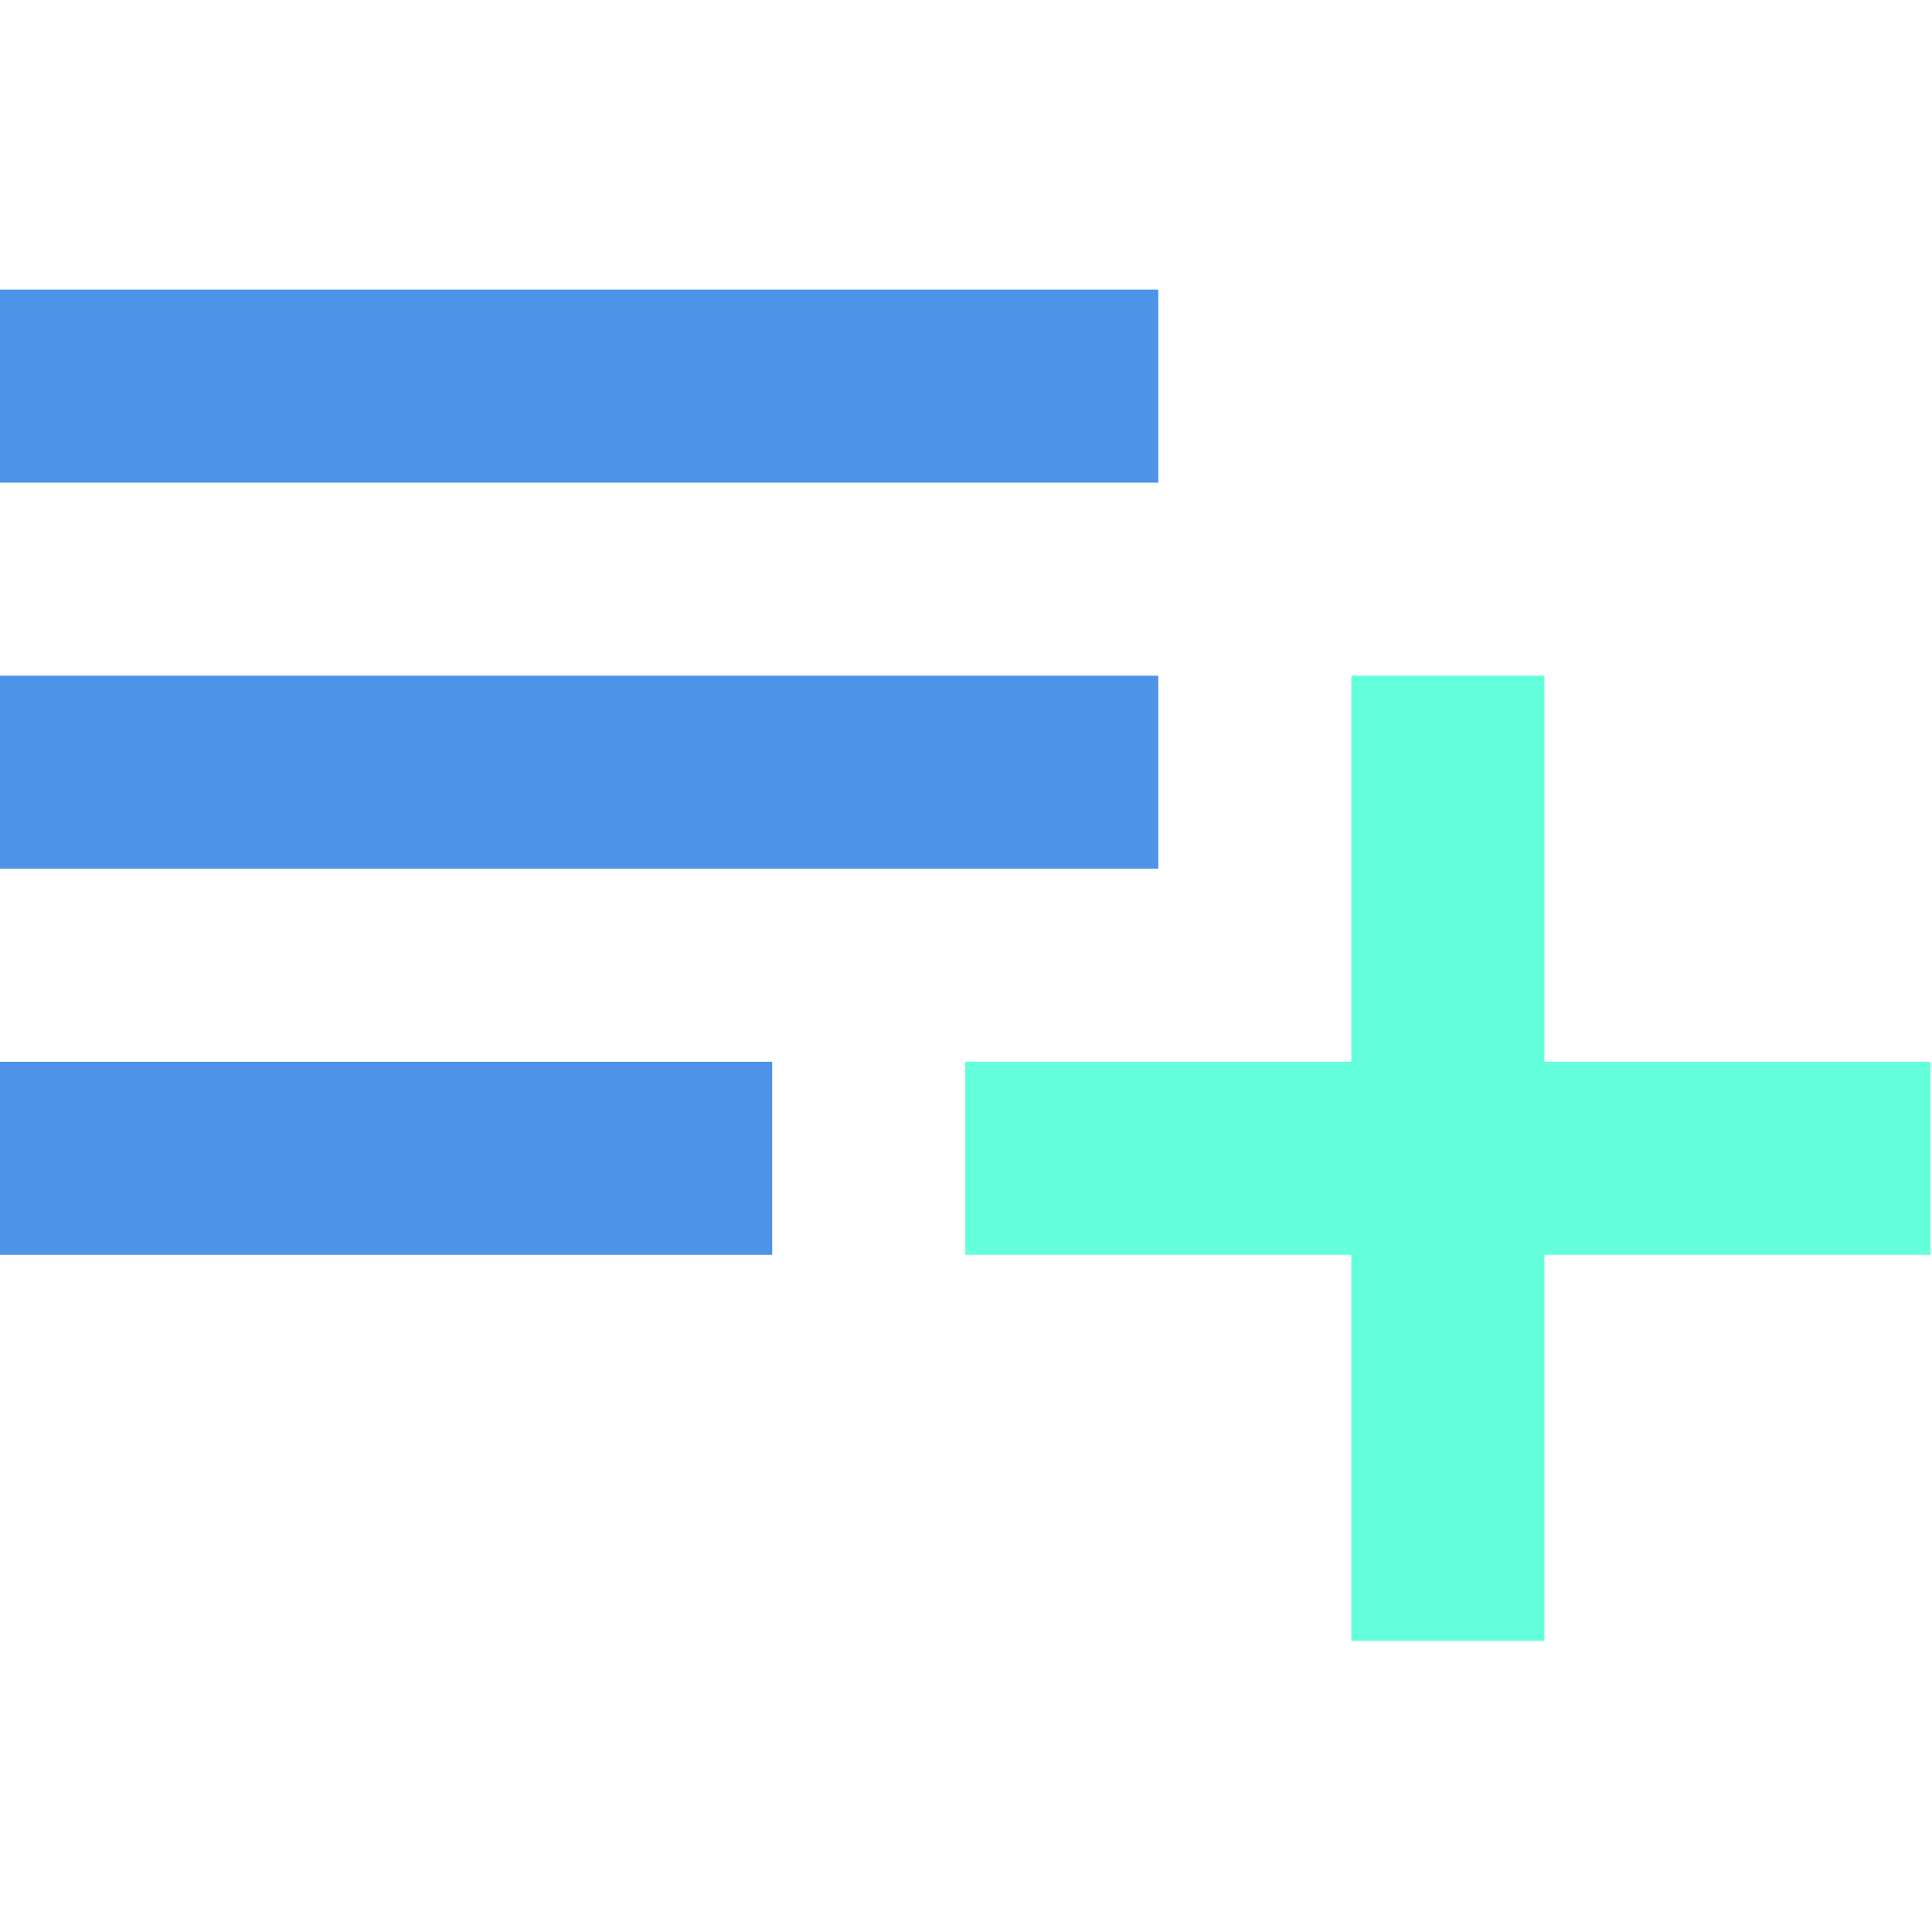 <?xml version="1.0" encoding="utf-8"?>
<svg width="427px" height="427px" viewBox="0 0 427 427" version="1.1" xmlns:xlink="http://www.w3.org/1999/xlink" xmlns="http://www.w3.org/2000/svg">
  <desc>Created with Lunacy</desc>
  <g id="addblack">
    <path d="M0 0L426.667 0L426.667 426.667L0 426.667L0 0Z" id="Background" fill="none" stroke="none" />
    <g id="Group" transform="translate(0 64)">
      <g id="Group">
        <g id="Group">
          <path d="M0 0L256 0L256 42.667L0 42.667L0 0Z" id="Rectangle" fill="#4D93E8" stroke="none" />
          <path d="M0 0L256 0L256 42.667L0 42.667L0 0Z" transform="translate(0 85.333)" id="Rectangle" fill="#4D93E8" stroke="none" />
          <path d="M0 0L170.667 0L170.667 42.667L0 42.667L0 0Z" transform="translate(0 170.667)" id="Rectangle" fill="#4D93E8" stroke="none" />
          <path d="M128 85.334L128 0L85.334 0L85.334 85.334L0 85.334L0 128L85.334 128L85.334 213.334L128 213.334L128 128L213.334 128L213.334 85.334L128 85.334Z" transform="translate(213.333 85.333)" id="Polygon" fill="#64FFDB" stroke="none" />
        </g>
      </g>
    </g>
  </g>
</svg>